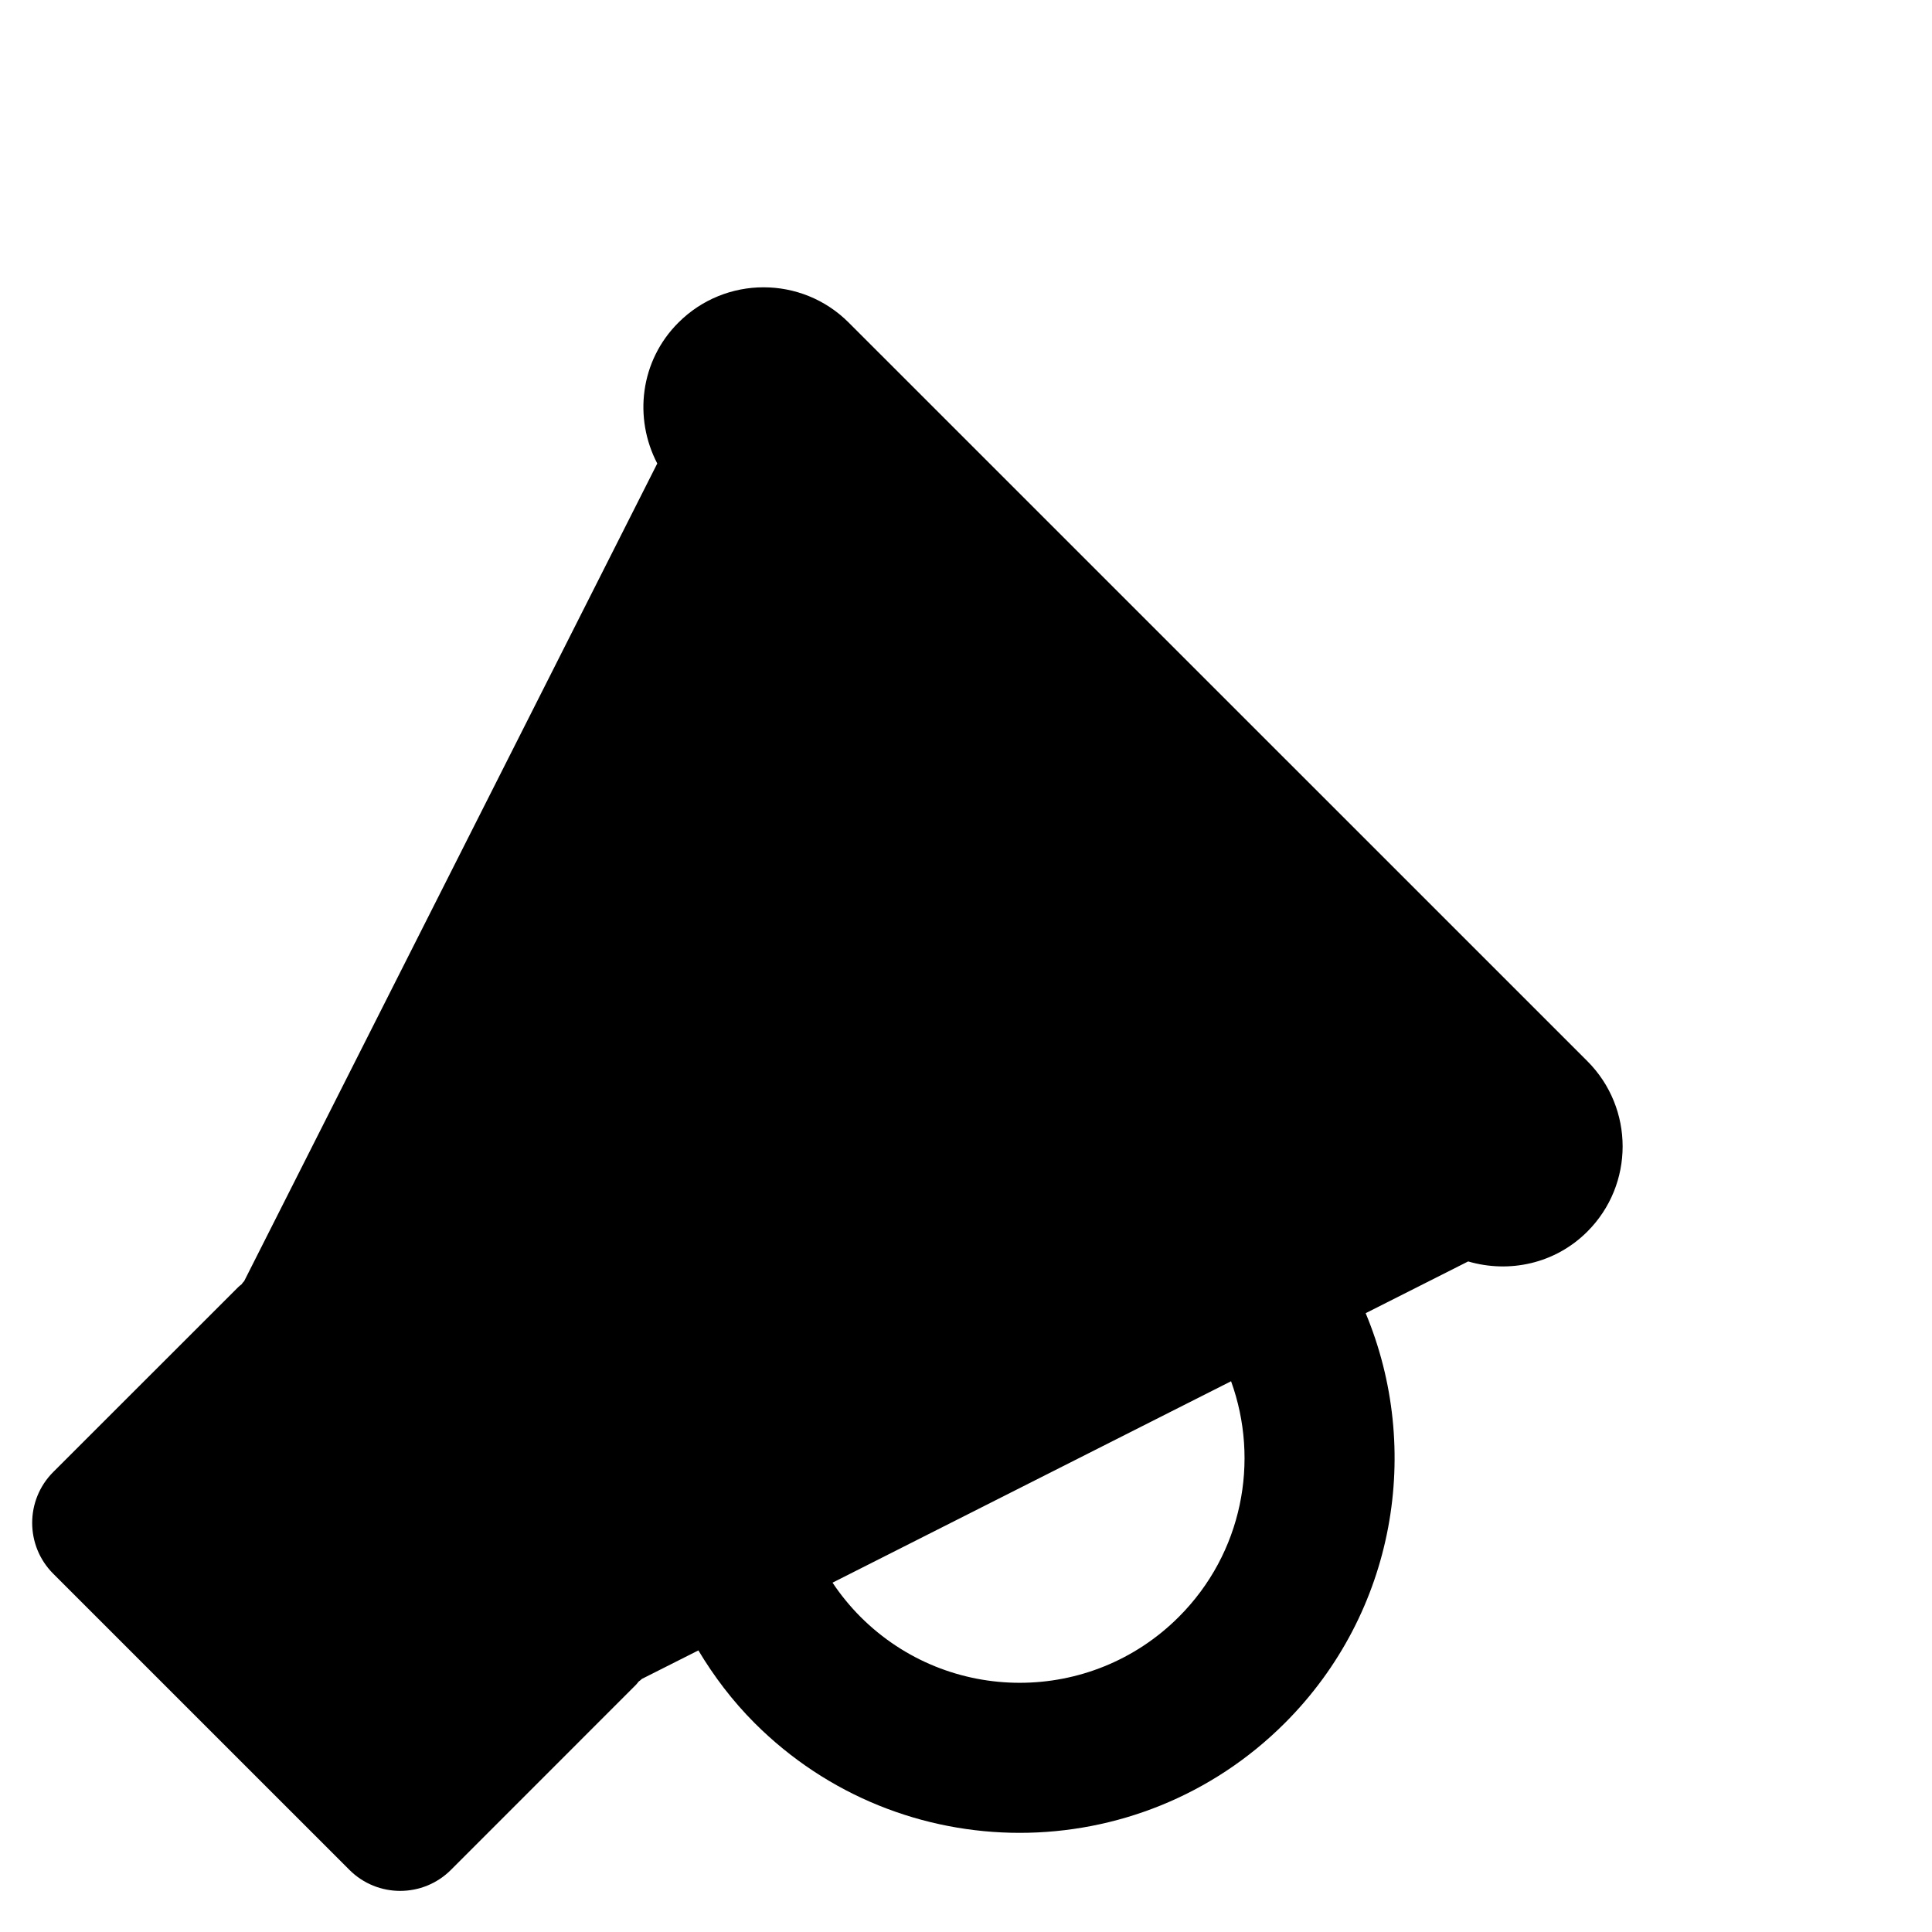 <svg version="1.1" id="Layer_1" xmlns="http://www.w3.org/2000/svg" xmlns:xlink="http://www.w3.org/1999/xlink" x="0px" y="0px"
	 width="400px" height="400px" viewBox="0 0 60 60" style="enable-background:new 0 0 60 60;" xml:space="preserve">
<path d="M49.295,32.953L26.358,10.019c-1.461-1.464-3.833-1.46-5.291,0.001c-1.188,1.185-1.393,2.963-0.655,4.374L7.583,39.786     
c-0.032,0.031-0.057,0.065-0.081,0.1c-0.032,0.027-0.068,0.05-0.098,0.081l-5.753,5.75c-0.869,0.872-0.869,2.283,0,3.154     
l9.2,9.199c0.87,0.871,2.283,0.871,3.154,0l5.75-5.752c0.03-0.029,0.05-0.064,0.079-0.096c0.034-0.025,0.068-0.05,0.1-0.082     
l1.755-0.885c0.48,0.801,1.054,1.563,1.744,2.254c4.547,4.549,11.922,4.549,16.471,0c3.44-3.441,4.272-8.498,2.508-12.727     
l3.183-1.607c1.271,0.373,2.697,0.076,3.7-0.926C50.758,36.789,50.758,34.416,49.295,32.953z M36.608,50.215     
c-2.728,2.727-7.15,2.729-9.882,0c-0.331-0.332-0.621-0.689-0.871-1.064l12.377-6.255C39.126,45.365,38.589,48.235,36.608,50.215     z"/>
<path d="M 41.479 18.436 L 53.396 6.52"/>
<path d="M 37.681 15.013 L 47.445 1.276"/>
<path d="M 45.264 22.235 L 59 12.47"/>
</svg>
